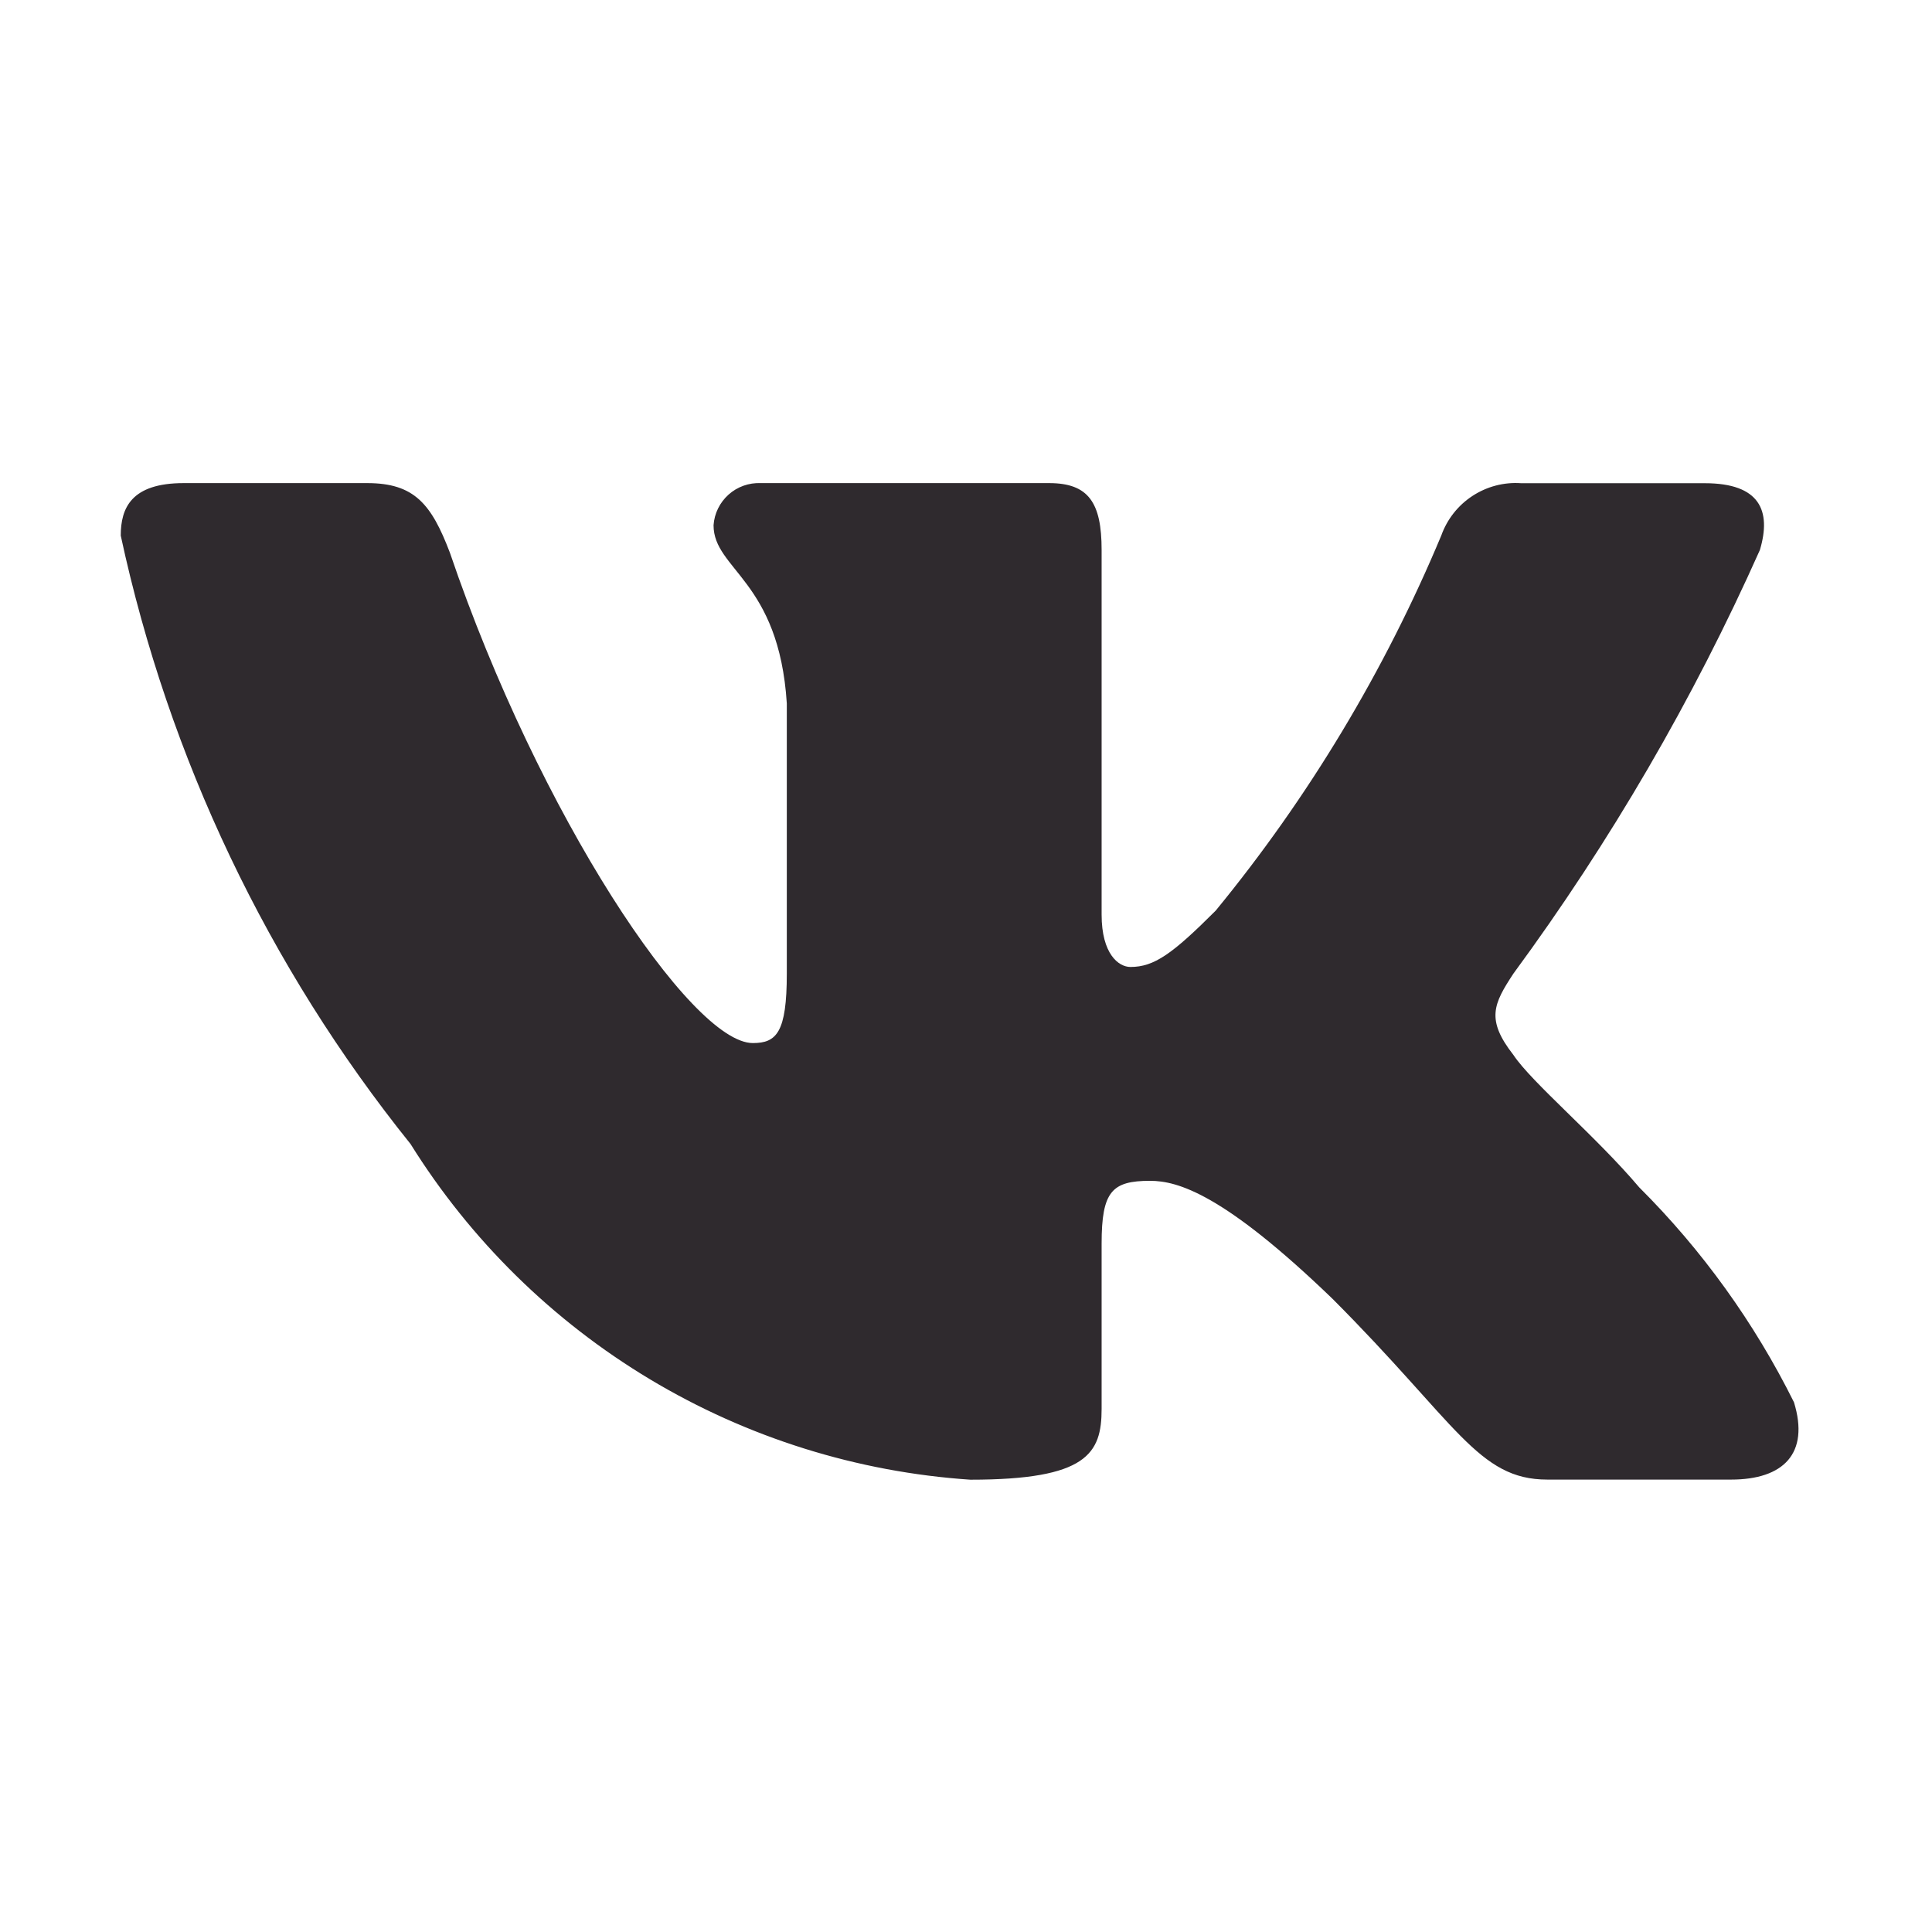 <svg width="36" height="36" viewBox="0 0 36 36" fill="none" xmlns="http://www.w3.org/2000/svg">
<g id="basil:vk-solid">
<path id="Vector" d="M32.256 27.57H28.833C27.538 27.57 27.148 26.522 24.828 24.2C22.8 22.245 21.944 22.003 21.43 22.003C20.721 22.003 20.527 22.198 20.527 23.174V26.252C20.527 27.084 20.258 27.572 18.082 27.572C15.972 27.43 13.926 26.789 12.113 25.702C10.299 24.614 8.769 23.111 7.65 21.317C4.993 18.01 3.144 14.128 2.25 9.98C2.25 9.467 2.445 9.002 3.423 9.002H6.843C7.722 9.002 8.039 9.394 8.383 10.298C10.044 15.185 12.877 19.436 14.028 19.436C14.469 19.436 14.661 19.241 14.661 18.142V13.107C14.515 10.811 13.296 10.617 13.296 9.787C13.311 9.567 13.412 9.363 13.576 9.216C13.739 9.07 13.954 8.993 14.174 9.002H19.549C20.285 9.002 20.527 9.368 20.527 10.247V17.042C20.527 17.776 20.843 18.018 21.064 18.018C21.506 18.018 21.845 17.776 22.653 16.968C24.386 14.855 25.802 12.5 26.856 9.979C26.964 9.676 27.168 9.417 27.437 9.241C27.706 9.065 28.025 8.981 28.346 9.004H31.767C32.793 9.004 33.011 9.517 32.793 10.248C31.549 13.036 30.009 15.682 28.2 18.142C27.831 18.704 27.684 18.997 28.2 19.657C28.539 20.169 29.739 21.172 30.544 22.124C31.718 23.294 32.691 24.647 33.428 26.129C33.721 27.083 33.233 27.57 32.256 27.57Z" fill="#2F2A2E"/>
</g>
</svg>
